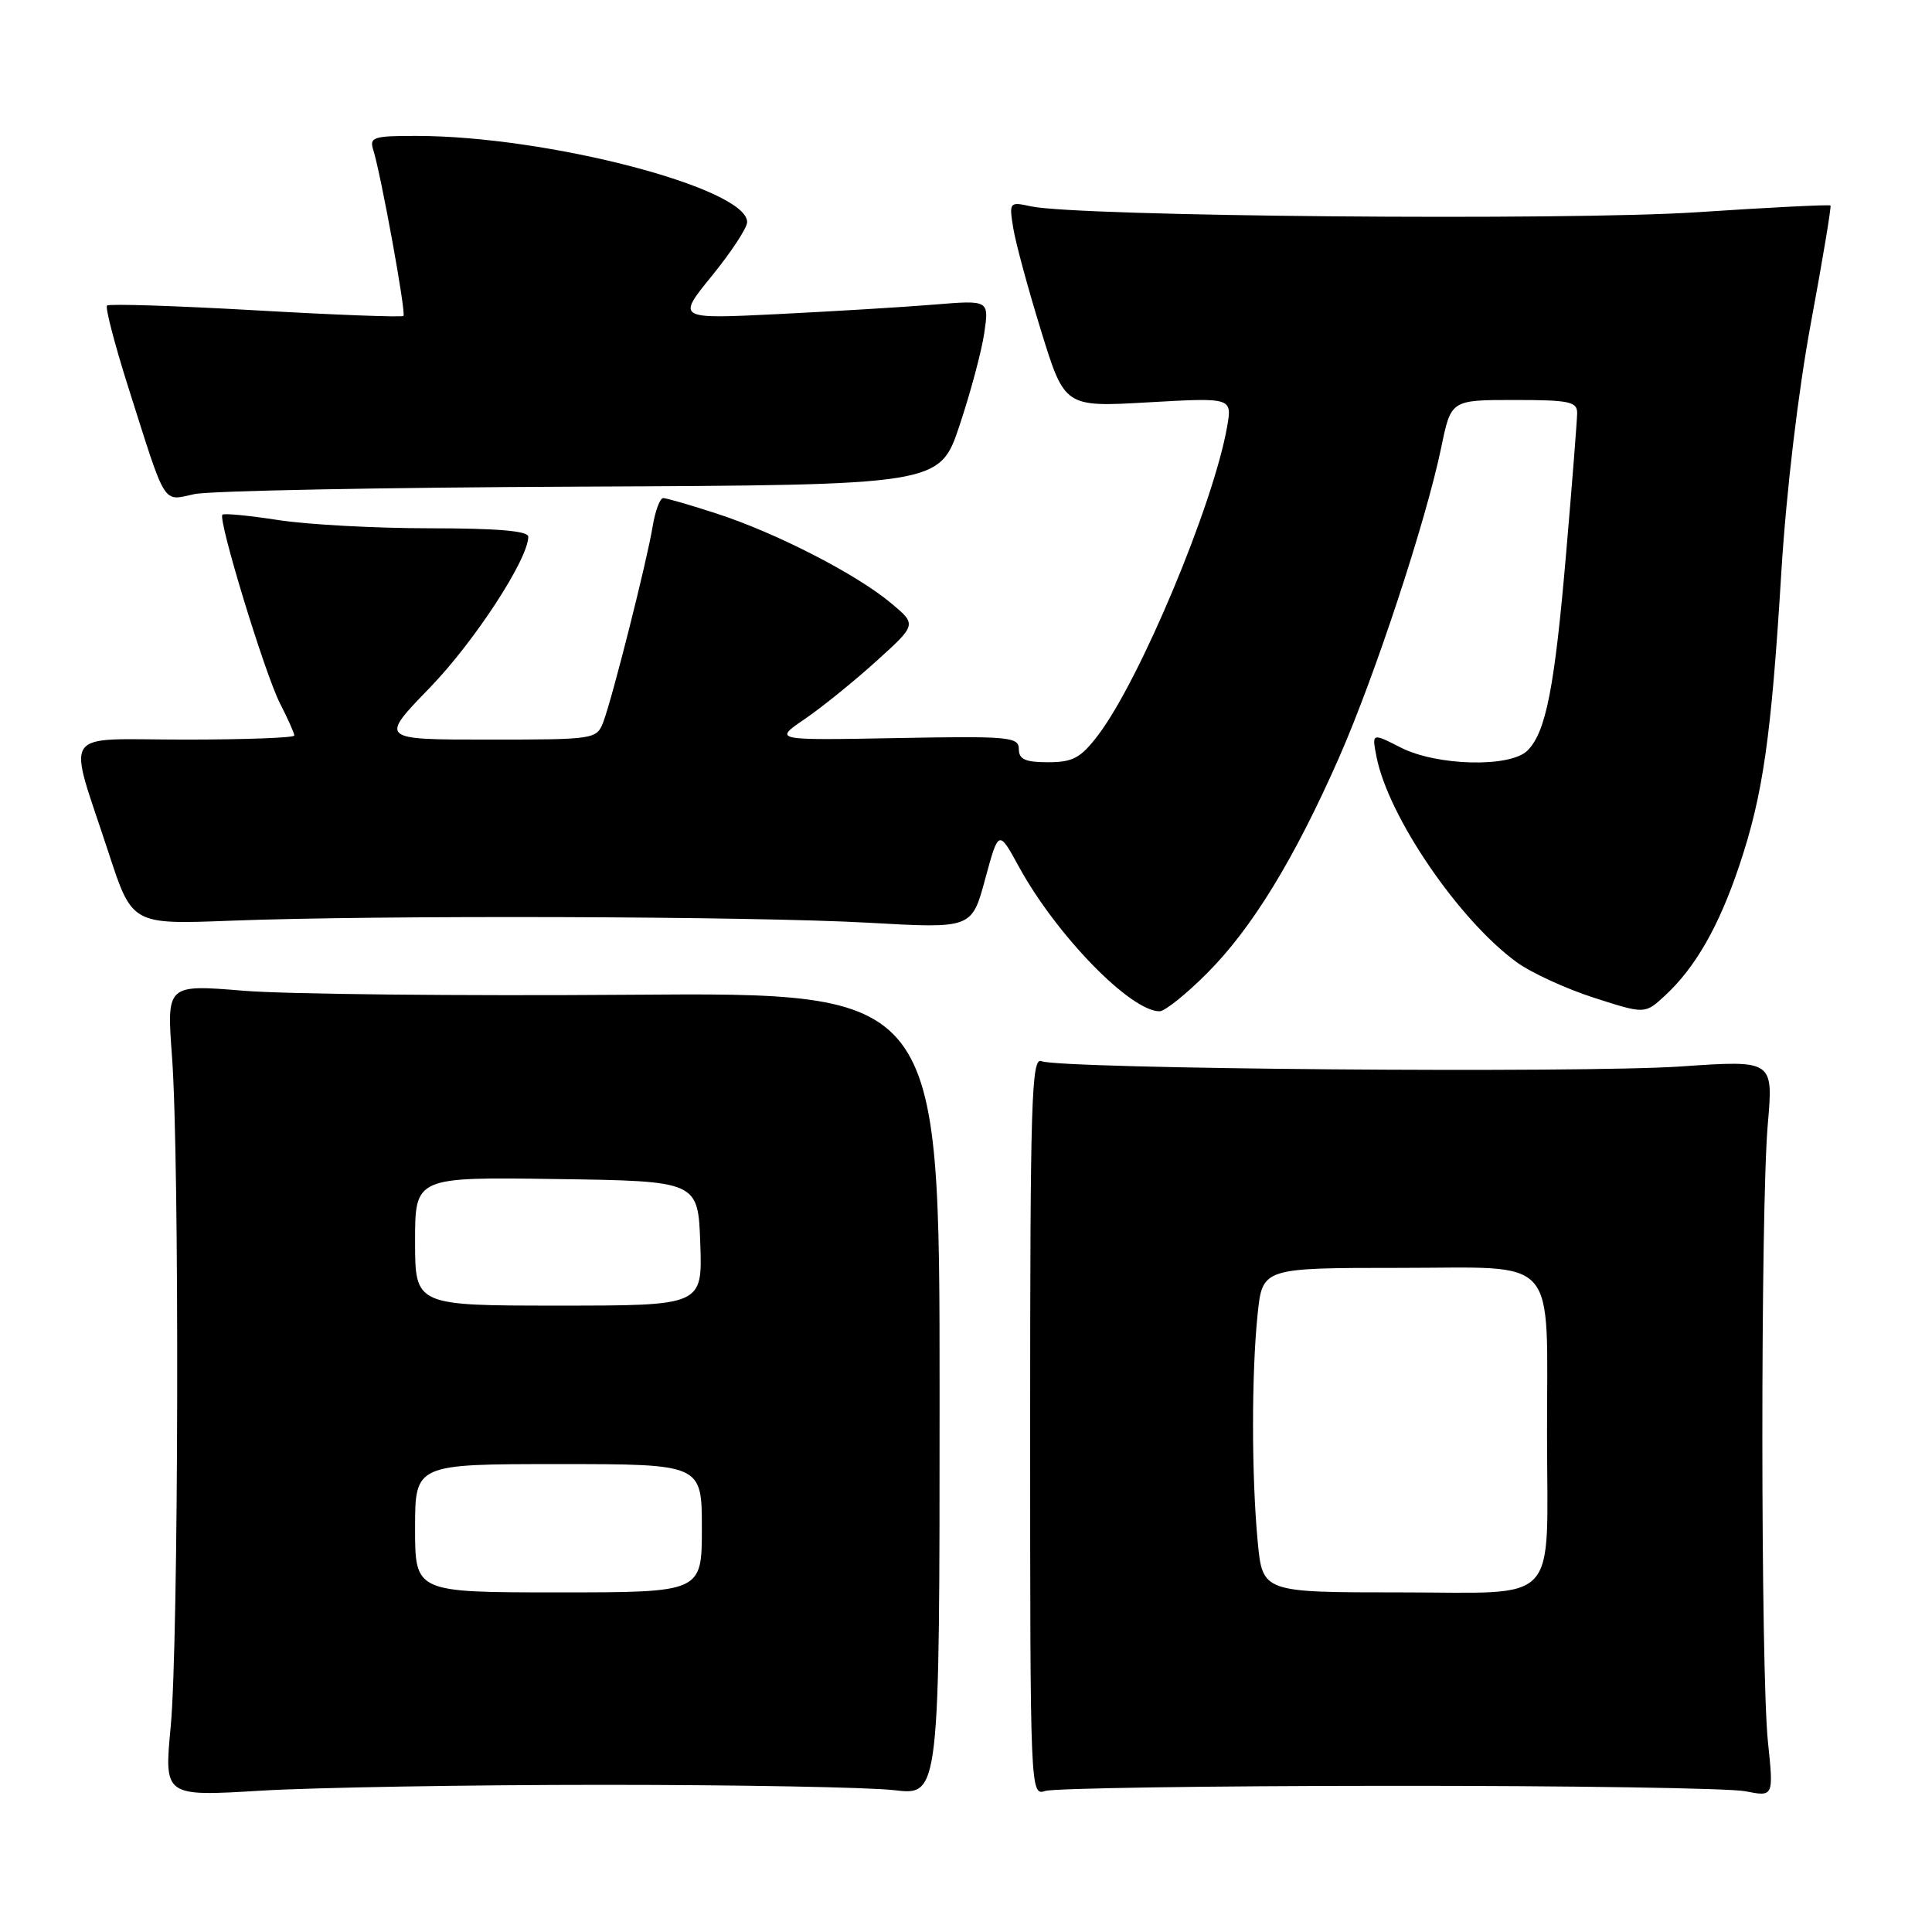 <?xml version="1.0" encoding="UTF-8" standalone="no"?>
<!DOCTYPE svg PUBLIC "-//W3C//DTD SVG 1.1//EN" "http://www.w3.org/Graphics/SVG/1.1/DTD/svg11.dtd" >
<svg xmlns="http://www.w3.org/2000/svg" xmlns:xlink="http://www.w3.org/1999/xlink" version="1.1" viewBox="0 0 256 256">
 <g >
 <path fill="currentColor"
d=" M 80.00 236.50 C 97.88 236.50 115.20 236.82 118.50 237.21 C 124.50 237.92 124.50 237.92 124.50 184.71 C 124.50 131.50 124.50 131.50 83.50 131.81 C 60.95 131.98 37.91 131.74 32.29 131.28 C 22.08 130.44 22.08 130.44 22.79 139.97 C 23.80 153.48 23.67 217.69 22.62 228.77 C 21.74 238.05 21.74 238.05 34.62 237.27 C 41.70 236.85 62.12 236.50 80.00 236.50 Z  M 184.00 236.63 C 207.93 236.61 229.19 236.94 231.26 237.35 C 235.02 238.09 235.02 238.09 234.26 230.80 C 233.29 221.45 233.27 160.17 234.24 148.98 C 234.98 140.47 234.98 140.47 222.74 141.31 C 209.53 142.22 140.47 141.65 138.00 140.61 C 136.68 140.05 136.50 145.81 136.50 188.98 C 136.50 237.53 136.52 237.97 138.50 237.31 C 139.60 236.95 160.07 236.64 184.00 236.63 Z  M 159.91 128.99 C 165.88 123.03 171.52 113.80 177.44 100.36 C 182.21 89.51 188.96 69.01 190.98 59.25 C 192.27 53.00 192.27 53.00 200.64 53.00 C 207.94 53.00 209.00 53.22 208.98 54.75 C 208.97 55.71 208.32 64.02 207.53 73.20 C 206.00 91.11 204.85 97.01 202.40 99.45 C 200.13 101.73 190.40 101.50 185.60 99.05 C 181.77 97.10 181.77 97.10 182.40 100.30 C 183.96 108.22 193.30 121.91 200.96 127.49 C 202.86 128.88 207.46 131.00 211.19 132.20 C 217.96 134.38 217.96 134.38 220.60 131.94 C 224.65 128.20 227.76 122.76 230.46 114.71 C 233.61 105.34 234.70 97.72 236.04 75.76 C 236.70 65.07 238.26 51.94 239.96 42.76 C 241.52 34.36 242.68 27.38 242.55 27.23 C 242.41 27.09 234.47 27.48 224.90 28.12 C 207.56 29.26 142.75 28.69 136.60 27.34 C 133.75 26.72 133.70 26.78 134.26 30.22 C 134.57 32.15 136.23 38.28 137.95 43.84 C 141.07 53.95 141.07 53.95 152.18 53.31 C 163.28 52.68 163.28 52.68 162.59 56.59 C 160.77 66.90 151.03 90.17 145.48 97.44 C 143.19 100.44 142.16 101.00 138.88 101.00 C 135.85 101.00 135.00 100.62 135.00 99.25 C 135.00 97.64 133.68 97.52 118.75 97.80 C 102.50 98.10 102.50 98.10 106.60 95.30 C 108.86 93.76 113.13 90.31 116.09 87.63 C 121.48 82.76 121.48 82.76 118.07 79.92 C 113.47 76.07 102.91 70.65 95.08 68.09 C 91.56 66.94 88.31 66.00 87.88 66.00 C 87.45 66.00 86.82 67.69 86.48 69.75 C 85.73 74.34 81.15 92.47 79.94 95.67 C 79.06 97.96 78.81 98.00 64.67 98.00 C 50.29 98.00 50.29 98.00 56.93 91.15 C 62.86 85.03 70.00 74.08 70.00 71.11 C 70.00 70.35 65.84 70.00 56.94 70.00 C 49.76 70.00 40.72 69.51 36.86 68.91 C 33.00 68.31 29.68 67.99 29.47 68.20 C 28.85 68.82 35.07 89.22 37.10 93.20 C 38.15 95.25 39.00 97.16 39.00 97.46 C 39.00 97.76 32.47 98.00 24.48 98.00 C 7.73 98.00 8.91 96.23 14.39 113.00 C 17.50 122.50 17.50 122.50 30.50 122.00 C 50.17 121.24 99.75 121.40 115.13 122.27 C 128.77 123.04 128.77 123.04 130.54 116.48 C 132.32 109.93 132.32 109.93 134.99 114.81 C 139.95 123.89 149.78 134.00 153.65 134.00 C 154.34 134.00 157.16 131.75 159.91 128.99 Z  M 77.00 64.48 C 124.50 64.27 124.50 64.27 127.14 56.39 C 128.59 52.05 130.07 46.53 130.42 44.13 C 131.06 39.76 131.06 39.76 123.78 40.36 C 119.78 40.69 110.46 41.25 103.08 41.62 C 89.67 42.28 89.67 42.28 94.33 36.55 C 96.90 33.39 99.00 30.19 99.00 29.43 C 99.00 24.92 72.54 18.02 55.18 18.01 C 49.46 18.00 48.92 18.18 49.46 19.87 C 50.48 23.09 53.83 41.48 53.46 41.86 C 53.27 42.06 44.46 41.73 33.88 41.12 C 23.30 40.52 14.44 40.23 14.18 40.49 C 13.93 40.74 15.17 45.54 16.95 51.16 C 22.11 67.41 21.47 66.38 25.77 65.47 C 27.82 65.03 50.88 64.59 77.00 64.48 Z  M 55.00 202.50 C 55.00 194.00 55.00 194.00 74.00 194.00 C 93.00 194.00 93.00 194.00 93.00 202.50 C 93.00 211.00 93.00 211.00 74.00 211.00 C 55.00 211.00 55.00 211.00 55.00 202.50 Z  M 55.00 164.48 C 55.00 155.96 55.00 155.96 73.75 156.23 C 92.50 156.50 92.50 156.50 92.79 164.75 C 93.08 173.00 93.08 173.00 74.04 173.00 C 55.00 173.00 55.00 173.00 55.00 164.48 Z  M 166.65 204.25 C 165.83 195.55 165.83 181.96 166.64 174.15 C 167.28 168.00 167.28 168.00 185.51 168.00 C 206.80 168.00 204.97 165.93 204.99 190.13 C 205.01 213.09 206.95 211.00 185.52 211.00 C 167.29 211.00 167.29 211.00 166.65 204.25 Z "/>
</g>
</svg>